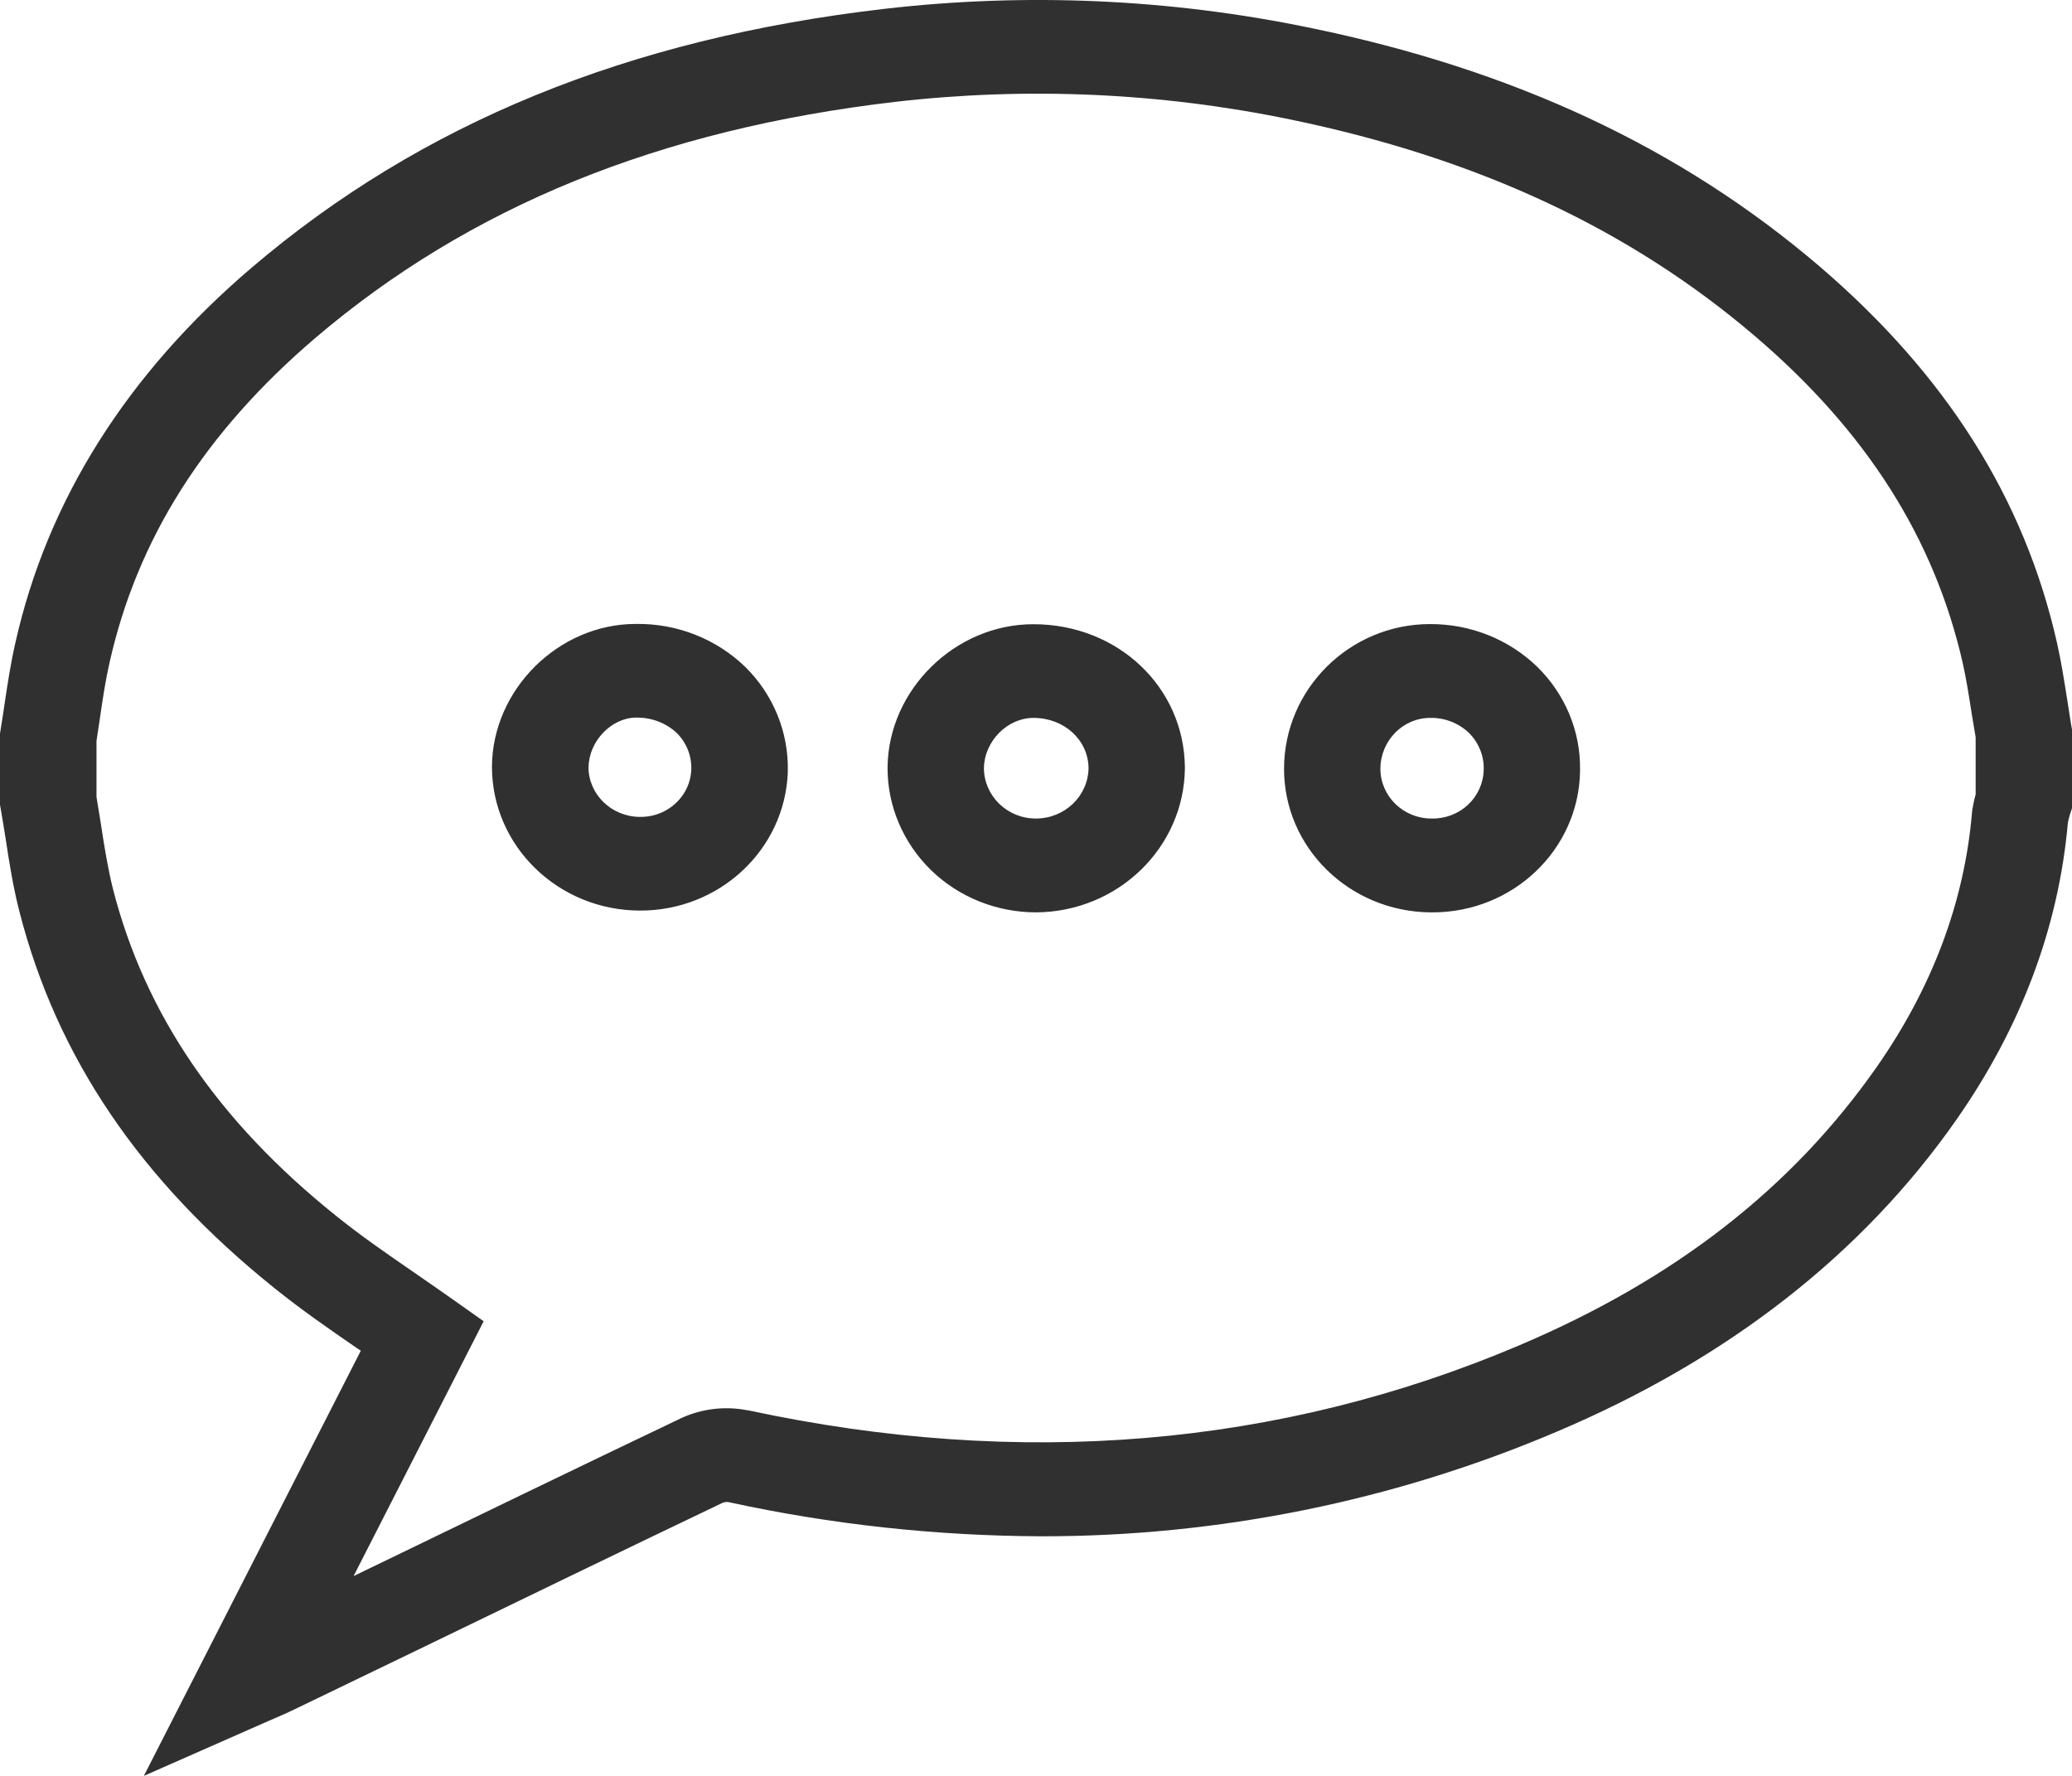 <svg xmlns="http://www.w3.org/2000/svg" width="14" height="12" viewBox="0 0 14 12">
  <path fill="#303030" d="M0.972,12 L2.438,9.127 L2.415,9.112 C2.219,8.977 2.034,8.849 1.853,8.703 C0.946,7.975 0.383,7.143 0.131,6.159 C0.089,5.995 0.063,5.831 0.039,5.673 C0.027,5.601 0.017,5.533 0.005,5.466 L0,5.439 L0,4.956 L0.004,4.931 C0.014,4.873 0.022,4.815 0.031,4.756 C0.051,4.622 0.072,4.483 0.104,4.343 C0.32,3.381 0.857,2.528 1.7,1.809 C2.845,0.833 4.243,0.261 5.974,0.06 C6.934,-0.051 7.906,-0.008 8.852,0.188 C10.229,0.471 11.355,0.998 12.292,1.798 C13.151,2.534 13.677,3.367 13.898,4.341 C13.928,4.474 13.948,4.604 13.968,4.73 C13.977,4.788 13.986,4.845 13.995,4.903 L14,4.929 L14,5.461 L13.985,5.507 C13.98,5.525 13.975,5.543 13.972,5.561 C13.909,6.268 13.655,6.943 13.217,7.569 C12.582,8.476 11.674,9.185 10.519,9.674 C9.42,10.142 8.232,10.383 7.031,10.381 C6.322,10.378 5.614,10.301 4.922,10.15 C4.909,10.148 4.895,10.15 4.882,10.155 C4.189,10.486 3.487,10.827 2.807,11.156 L1.972,11.559 C1.939,11.575 1.908,11.588 1.872,11.604 L1.805,11.633 L0.972,12 Z M0.652,5.385 C0.663,5.45 0.673,5.514 0.683,5.576 C0.706,5.727 0.729,5.869 0.763,6.006 C0.98,6.853 1.473,7.576 2.27,8.215 C2.432,8.346 2.607,8.467 2.793,8.595 C2.875,8.652 2.96,8.71 3.046,8.771 L3.268,8.928 L2.389,10.65 L2.515,10.589 C3.197,10.259 3.902,9.917 4.598,9.585 L4.604,9.582 C4.742,9.519 4.897,9.5 5.047,9.529 L5.056,9.53 C6.893,9.925 8.644,9.778 10.26,9.093 C11.315,8.646 12.106,8.03 12.679,7.212 C13.055,6.675 13.272,6.097 13.324,5.495 L13.326,5.474 C13.332,5.439 13.339,5.403 13.349,5.368 L13.349,4.982 C13.34,4.93 13.332,4.878 13.323,4.826 C13.304,4.704 13.286,4.589 13.261,4.477 C13.069,3.638 12.613,2.917 11.861,2.274 C11.011,1.547 9.982,1.068 8.717,0.807 C7.841,0.626 6.94,0.586 6.051,0.688 C4.455,0.874 3.172,1.396 2.129,2.285 C1.383,2.923 0.928,3.639 0.74,4.478 C0.713,4.596 0.695,4.717 0.676,4.847 C0.668,4.9 0.66,4.953 0.652,5.007 L0.652,5.386 L0.652,5.385 Z M9.68,6.165 L9.663,6.165 C9.115,6.159 8.674,5.725 8.676,5.192 C8.678,4.655 9.12,4.217 9.663,4.217 C9.935,4.216 10.196,4.32 10.388,4.507 C10.575,4.691 10.679,4.94 10.676,5.198 C10.676,5.202 10.676,5.208 10.676,5.214 C10.666,5.742 10.223,6.165 9.68,6.165 Z M9.663,4.851 C9.479,4.851 9.328,5.005 9.327,5.194 C9.327,5.379 9.48,5.53 9.67,5.531 L9.674,5.531 C9.765,5.533 9.854,5.499 9.919,5.438 C9.985,5.376 10.023,5.291 10.025,5.202 L10.025,5.196 C10.027,5.106 9.991,5.018 9.926,4.953 C9.856,4.886 9.762,4.849 9.664,4.851 L9.663,4.851 Z M7,6.165 C6.734,6.165 6.478,6.062 6.29,5.879 C6.102,5.695 5.996,5.446 5.997,5.187 L5.997,5.184 C6.003,4.66 6.454,4.218 6.981,4.218 L6.983,4.218 C7.553,4.218 8.002,4.643 8.006,5.187 L8.006,5.191 C8.001,5.728 7.553,6.162 7,6.165 Z M6.648,5.19 C6.649,5.378 6.805,5.531 6.999,5.531 C7.194,5.531 7.353,5.379 7.355,5.189 C7.352,4.999 7.19,4.851 6.983,4.851 C6.806,4.851 6.651,5.009 6.648,5.19 Z M4.324,6.153 C3.772,6.152 3.325,5.718 3.324,5.182 L3.324,5.179 C3.328,4.659 3.773,4.217 4.295,4.216 L4.297,4.216 C4.574,4.212 4.841,4.317 5.037,4.508 C5.226,4.695 5.329,4.949 5.323,5.211 L5.323,5.219 C5.303,5.741 4.862,6.154 4.325,6.153 L4.324,6.153 Z M3.976,5.183 C3.977,5.369 4.132,5.519 4.324,5.52 C4.463,5.522 4.589,5.442 4.644,5.318 C4.698,5.194 4.67,5.05 4.573,4.953 C4.499,4.884 4.4,4.847 4.297,4.849 C4.132,4.85 3.979,5.008 3.977,5.183 L3.976,5.183 Z"/>
</svg>
